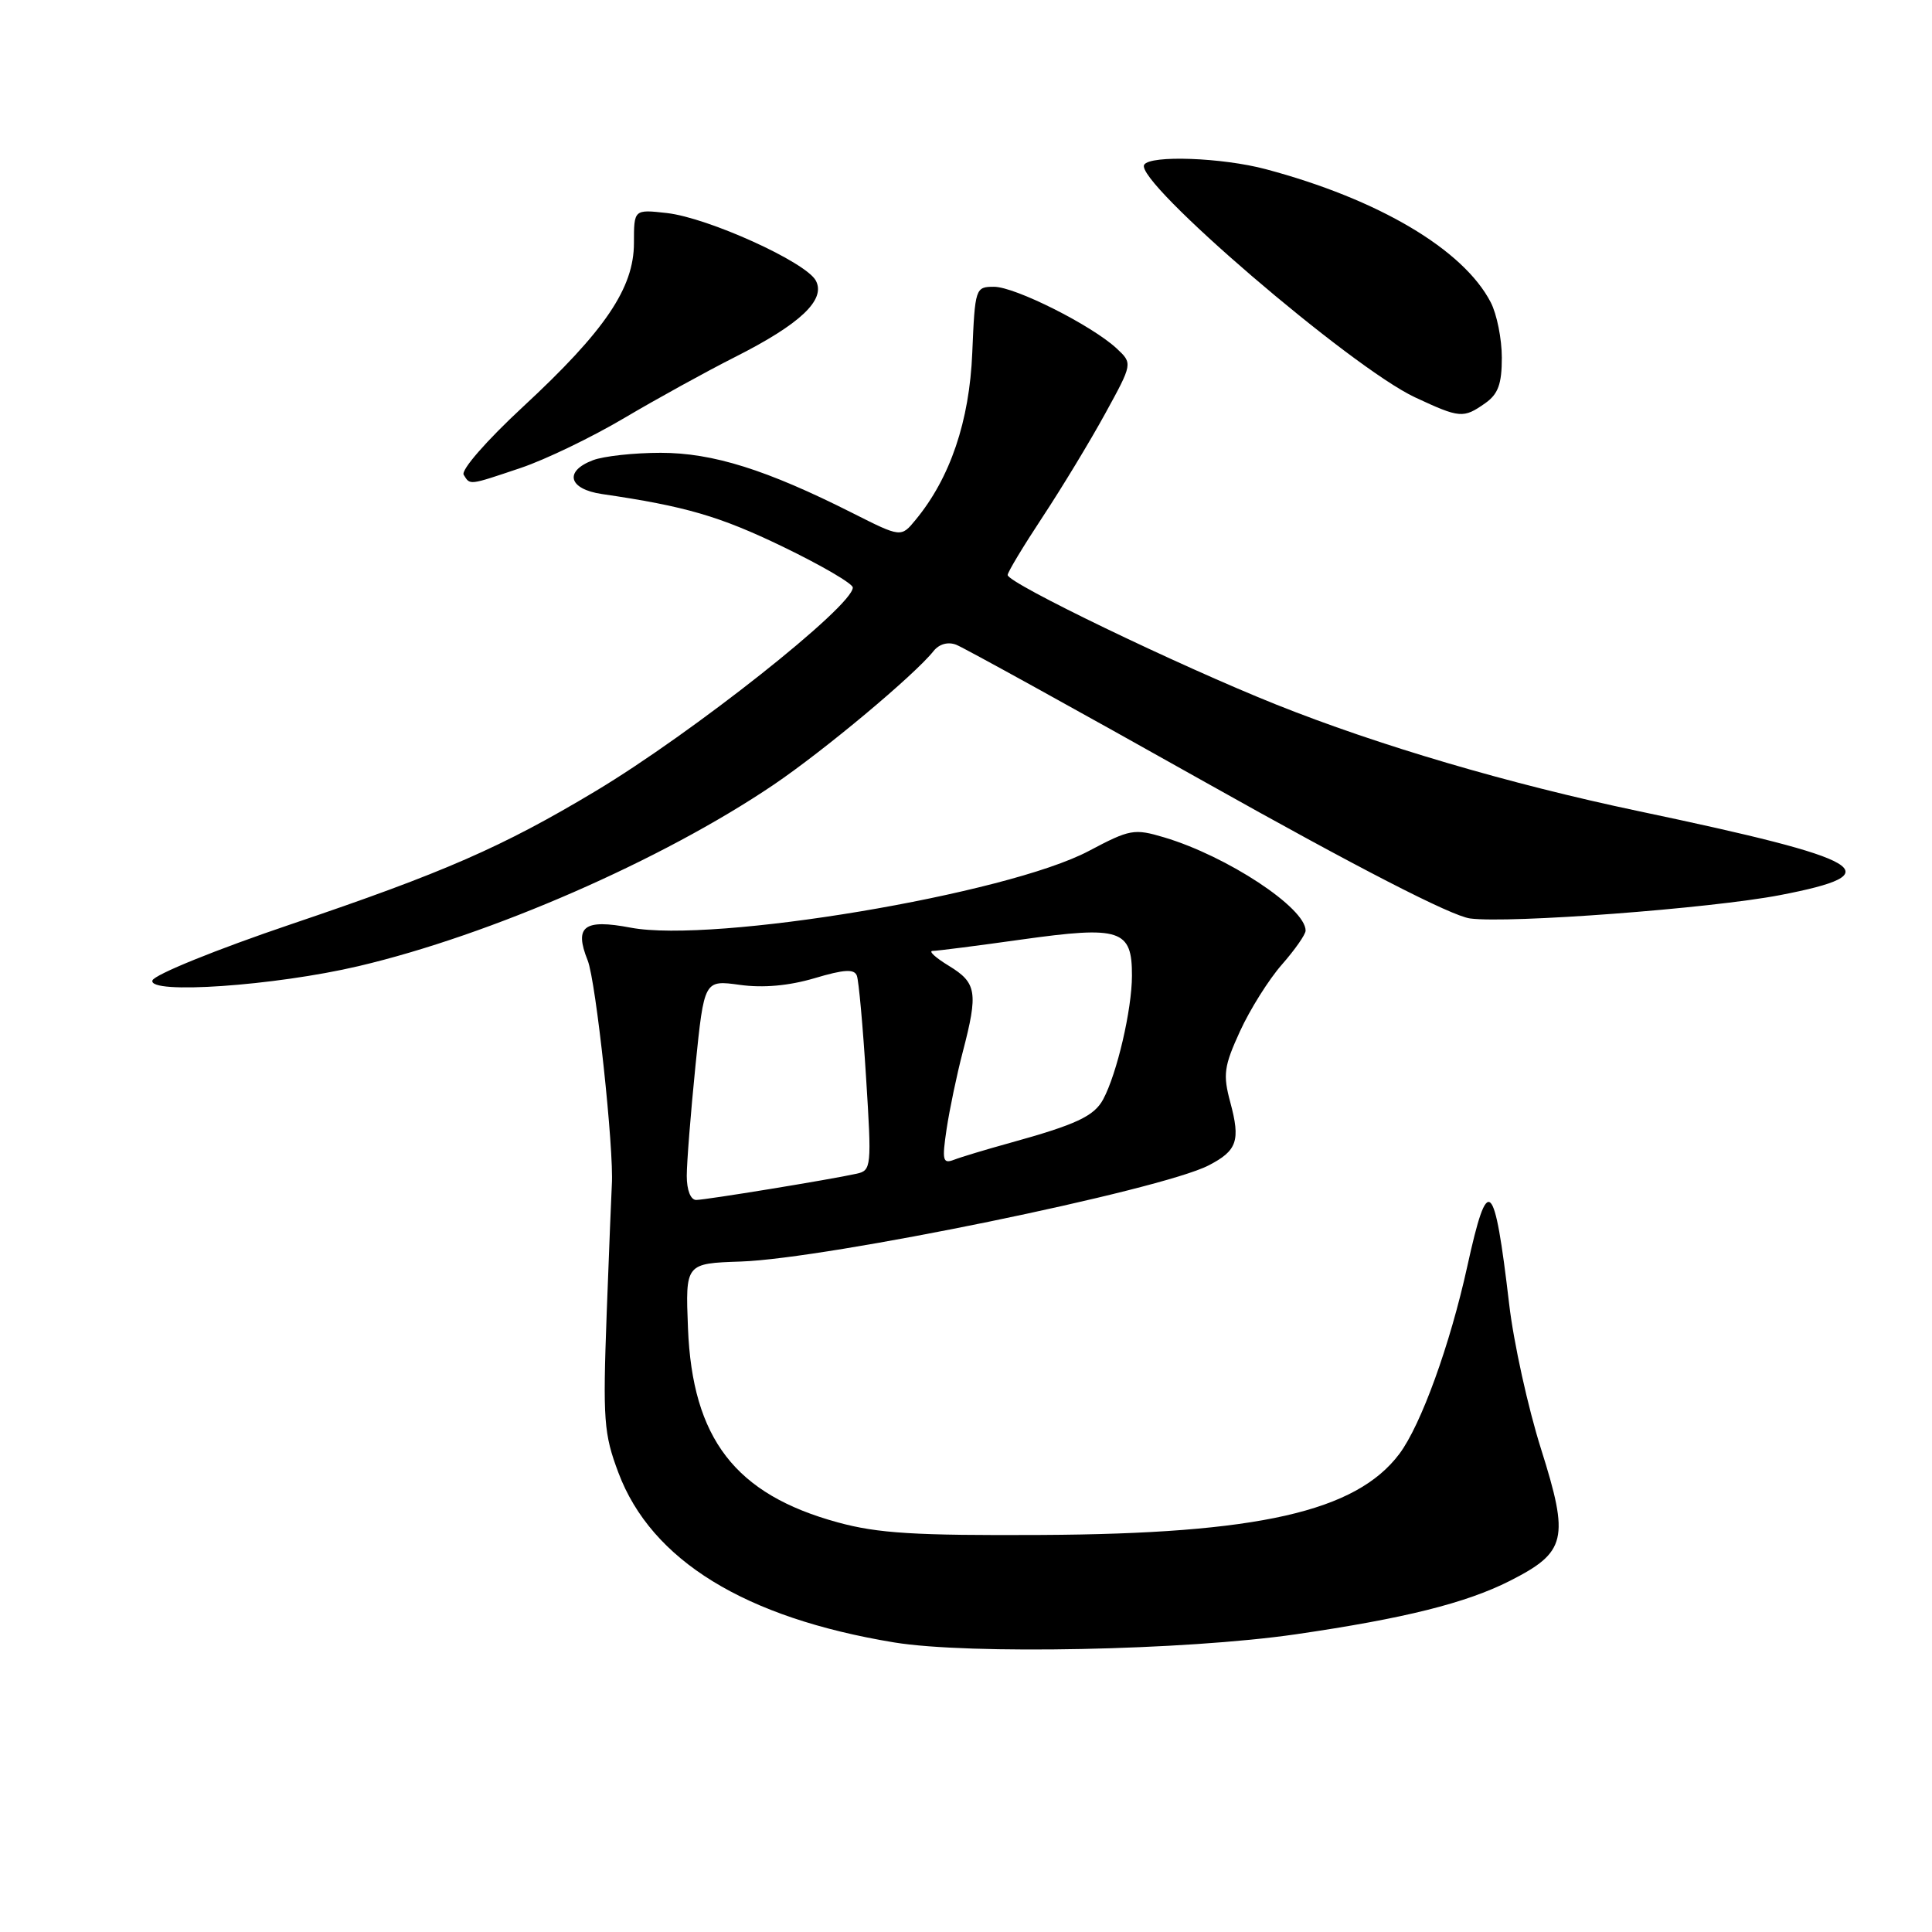 <?xml version="1.0" encoding="UTF-8" standalone="no"?>
<!DOCTYPE svg PUBLIC "-//W3C//DTD SVG 1.1//EN" "http://www.w3.org/Graphics/SVG/1.1/DTD/svg11.dtd" >
<svg xmlns="http://www.w3.org/2000/svg" xmlns:xlink="http://www.w3.org/1999/xlink" version="1.1" viewBox="0 0 256 256">
 <g >
 <path fill="currentColor"
d=" M 171.72 216.55 C 186.12 214.45 194.23 212.42 200.05 209.48 C 207.56 205.67 207.97 203.95 204.20 192.01 C 202.47 186.54 200.56 177.88 199.97 172.78 C 198.01 156.12 197.16 155.35 194.43 167.77 C 192.14 178.20 188.29 188.82 185.42 192.65 C 179.67 200.30 166.69 203.24 138.00 203.39 C 121.23 203.48 116.32 203.18 111.00 201.72 C 97.42 198.01 91.74 190.64 91.16 175.98 C 90.82 167.41 90.82 167.41 98.16 167.16 C 109.64 166.77 153.84 157.69 160.15 154.42 C 163.93 152.47 164.39 151.15 163.02 146.06 C 162.03 142.39 162.18 141.29 164.30 136.66 C 165.62 133.77 168.12 129.79 169.85 127.82 C 171.58 125.85 173.00 123.82 173.00 123.31 C 173.00 120.30 162.61 113.45 154.27 110.96 C 150.28 109.77 149.73 109.87 144.27 112.76 C 133.46 118.49 94.55 125.00 83.57 122.92 C 77.36 121.74 76.06 122.74 77.87 127.26 C 78.97 130.01 81.38 152.41 81.07 157.00 C 81.02 157.82 80.71 165.47 80.39 174.00 C 79.87 188.19 80.00 189.98 81.95 195.16 C 86.31 206.75 98.69 214.37 118.48 217.63 C 128.41 219.26 157.06 218.68 171.72 216.55 Z  M 47.50 128.02 C 65.02 123.90 87.72 113.98 102.47 104.01 C 109.21 99.45 121.18 89.44 123.70 86.27 C 124.44 85.34 125.60 85.01 126.70 85.43 C 127.69 85.81 142.55 94.01 159.71 103.65 C 179.90 114.99 192.29 121.36 194.79 121.70 C 199.94 122.39 226.62 120.38 235.85 118.61 C 250.77 115.74 247.70 113.92 217.07 107.47 C 199.97 103.87 182.65 98.77 169.11 93.36 C 156.23 88.21 133.49 77.25 133.52 76.19 C 133.52 75.81 135.61 72.35 138.15 68.50 C 140.69 64.65 144.42 58.50 146.43 54.83 C 150.09 48.16 150.09 48.16 147.96 46.17 C 144.66 43.11 134.51 38.00 131.71 38.00 C 129.25 38.00 129.19 38.17 128.83 46.75 C 128.46 55.80 125.91 63.32 121.34 68.86 C 119.40 71.23 119.40 71.23 112.96 67.98 C 101.58 62.24 94.46 60.00 87.54 60.00 C 84.02 60.00 79.98 60.44 78.57 60.98 C 74.71 62.44 75.33 64.81 79.75 65.46 C 90.83 67.08 95.34 68.39 103.75 72.45 C 108.84 74.91 113.00 77.34 113.00 77.85 C 113.00 80.32 91.78 97.12 78.91 104.83 C 66.57 112.23 58.81 115.62 38.58 122.46 C 28.70 125.80 20.45 129.15 20.20 129.91 C 19.57 131.79 36.40 130.63 47.50 128.02 Z  M 69.01 62.00 C 72.28 60.90 78.45 57.92 82.72 55.39 C 87.00 52.86 93.59 49.23 97.37 47.32 C 106.05 42.94 109.46 39.72 108.10 37.18 C 106.78 34.72 93.83 28.85 88.37 28.23 C 84.00 27.74 84.00 27.74 84.00 32.20 C 84.00 38.17 80.17 43.83 69.28 53.92 C 64.45 58.40 61.06 62.29 61.44 62.91 C 62.31 64.31 62.05 64.34 69.01 62.00 Z  M 196.78 53.44 C 198.51 52.23 199.00 50.90 199.00 47.39 C 199.00 44.92 198.34 41.62 197.53 40.06 C 193.91 33.06 182.64 26.39 167.73 22.42 C 161.96 20.88 152.41 20.53 151.61 21.83 C 150.26 24.00 179.01 48.68 187.50 52.65 C 193.44 55.42 193.90 55.46 196.78 53.44 Z  M 91.00 155.81 C 91.00 154.05 91.52 147.50 92.15 141.24 C 93.31 129.85 93.31 129.85 98.03 130.50 C 101.12 130.93 104.53 130.62 107.92 129.62 C 111.87 128.44 113.20 128.37 113.54 129.29 C 113.79 129.96 114.34 136.03 114.76 142.79 C 115.51 154.62 115.46 155.09 113.52 155.52 C 109.89 156.32 93.53 158.99 92.25 159.00 C 91.51 159.00 91.00 157.70 91.00 155.81 Z  M 125.43 149.60 C 125.82 147.01 126.78 142.41 127.57 139.39 C 129.63 131.50 129.42 130.23 125.75 127.99 C 123.96 126.90 122.98 126.01 123.58 126.00 C 124.17 126.00 129.48 125.32 135.38 124.49 C 148.47 122.66 150.01 123.16 149.99 129.29 C 149.98 133.78 148.01 142.25 146.18 145.66 C 144.98 147.90 142.61 149.01 133.79 151.45 C 130.64 152.32 127.32 153.32 126.40 153.68 C 124.92 154.24 124.81 153.76 125.43 149.60 Z "/>
</g>
</svg>